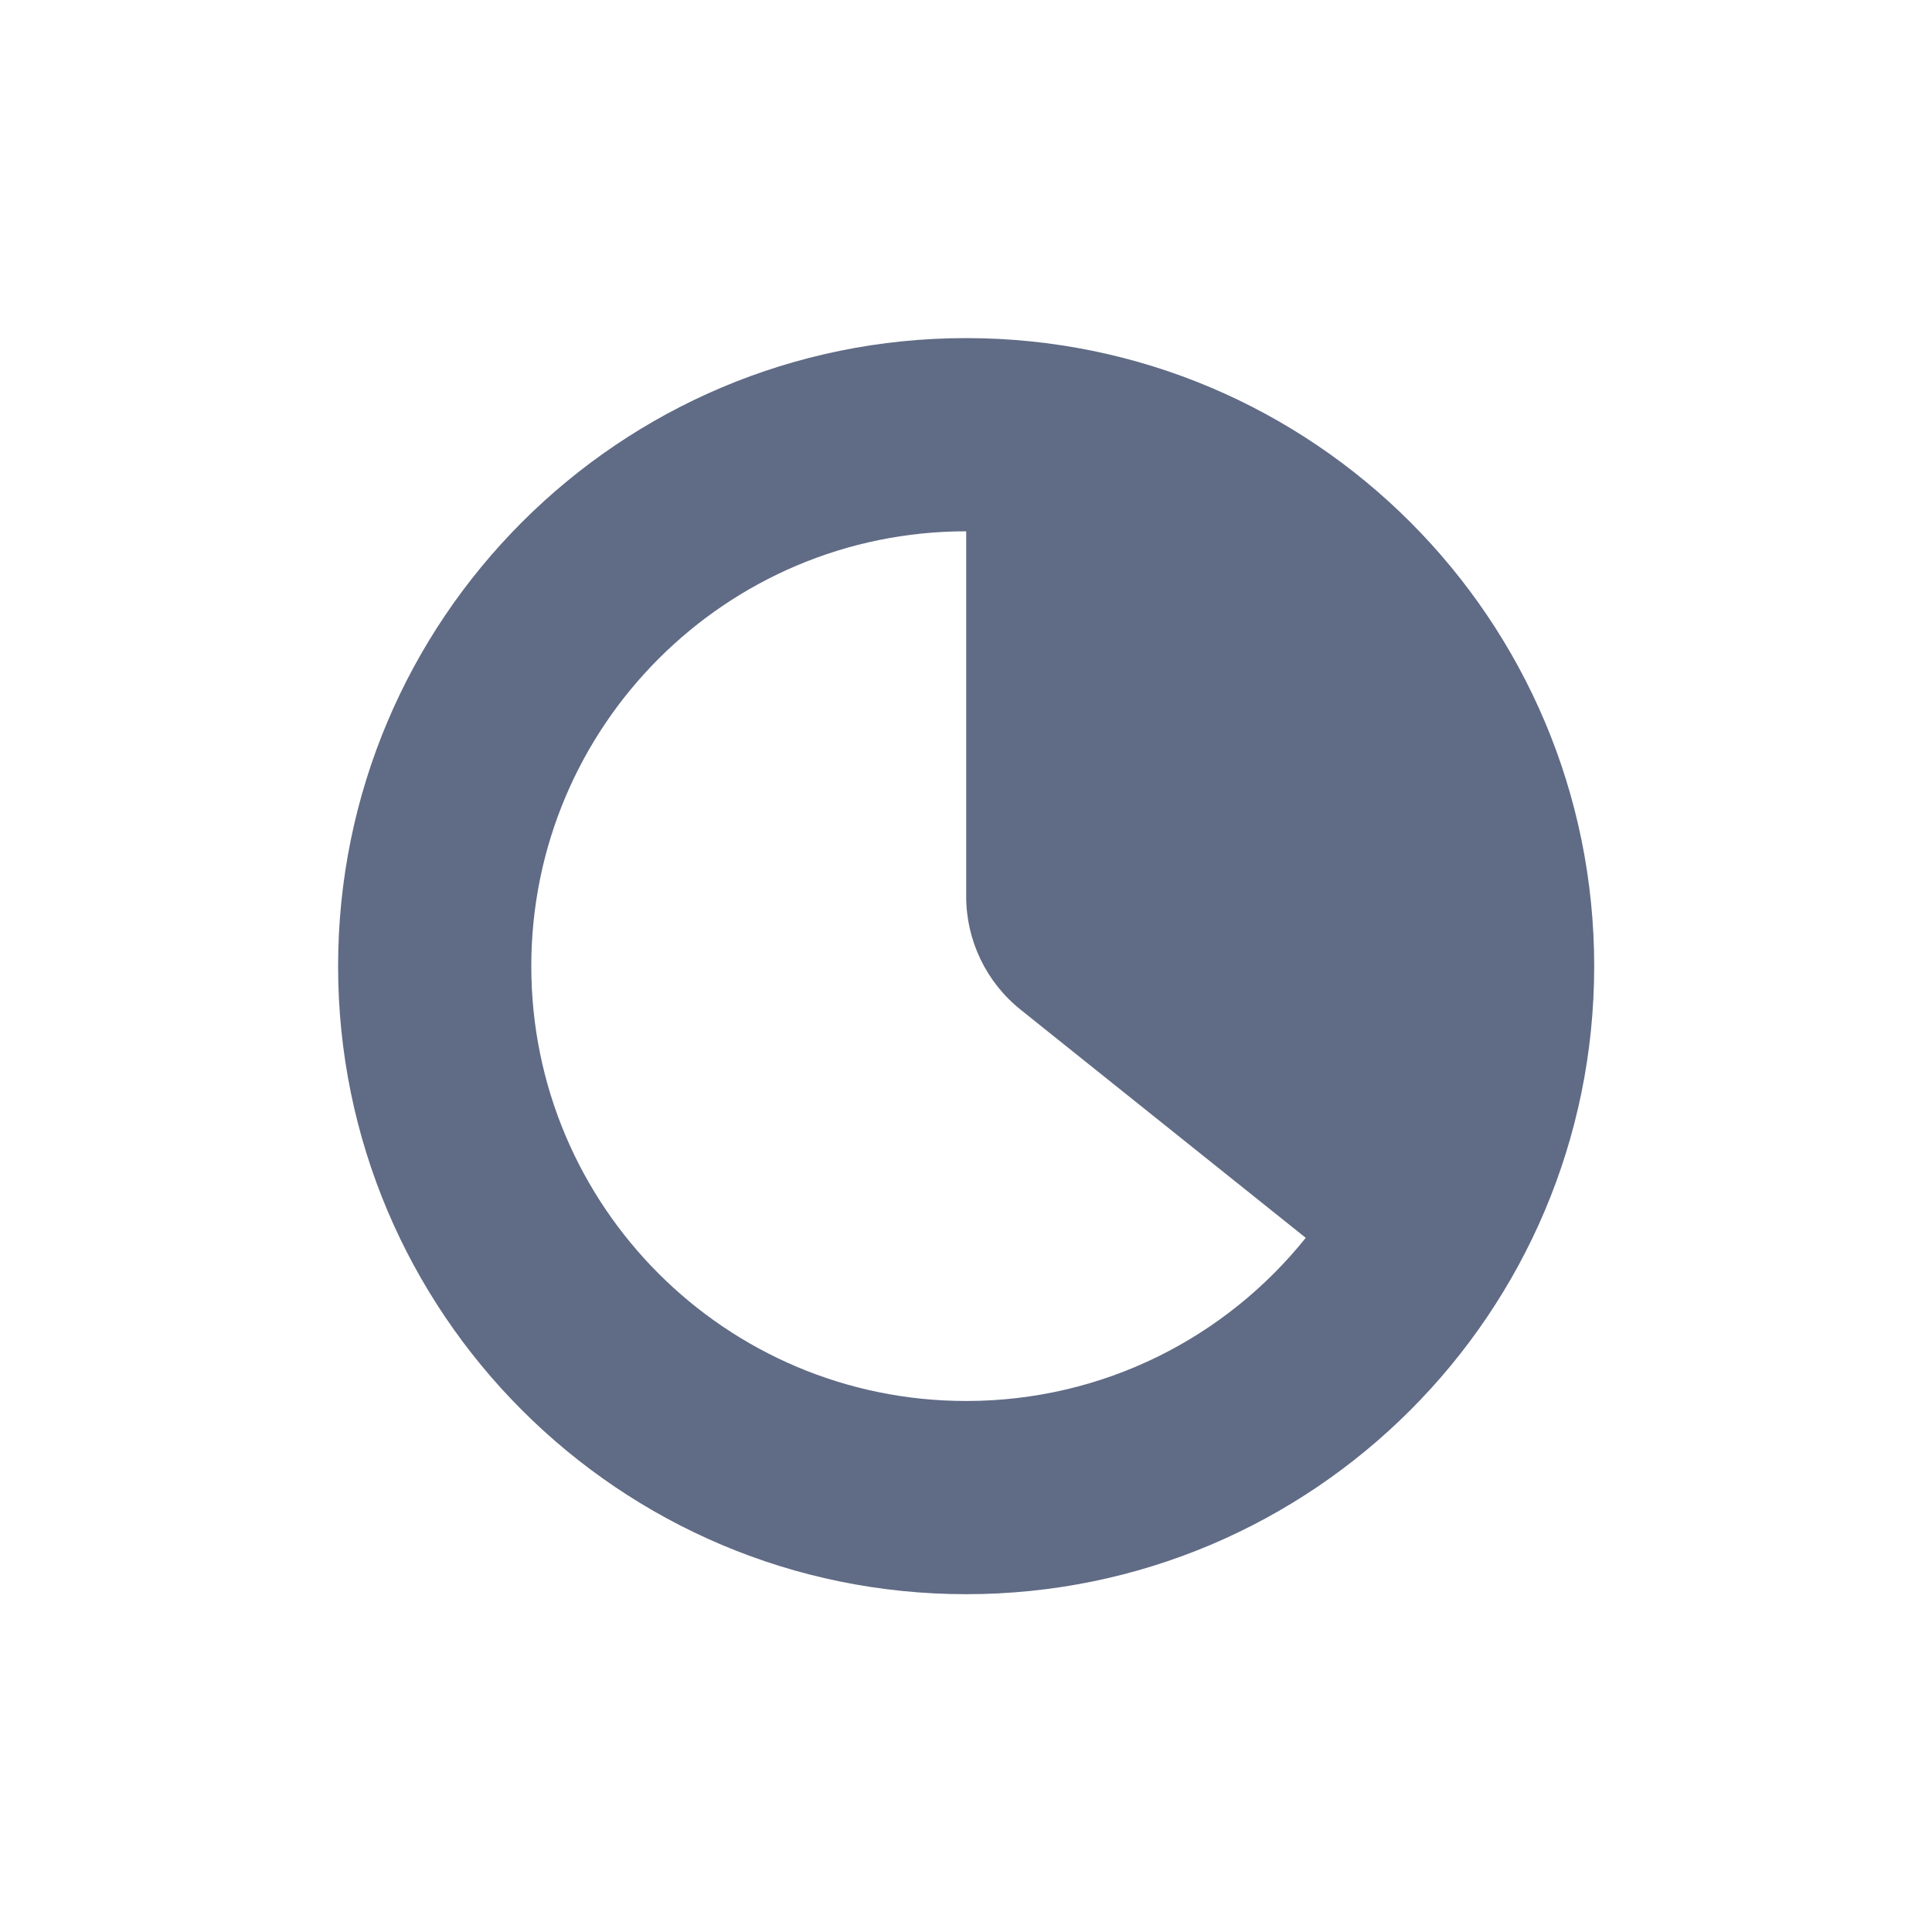 <svg width="20" height="20" viewBox="0 0 20 20" fill="none" xmlns="http://www.w3.org/2000/svg">
<path fill-rule="evenodd" clip-rule="evenodd" d="M10.002 3.5C6.411 3.5 3.5 6.411 3.5 10.002C3.5 13.592 6.411 16.503 10.002 16.503C13.592 16.503 16.503 13.592 16.503 10.002C16.503 6.411 13.592 3.5 10.002 3.5ZM10.002 5.5C7.515 5.5 5.5 7.516 5.5 10.002C5.5 12.488 7.515 14.503 10.002 14.503C11.424 14.503 12.692 13.844 13.517 12.814L10.565 10.452C10.209 10.167 10.002 9.736 10.002 9.281V5.5Z" fill="#606B85"/>
</svg>
